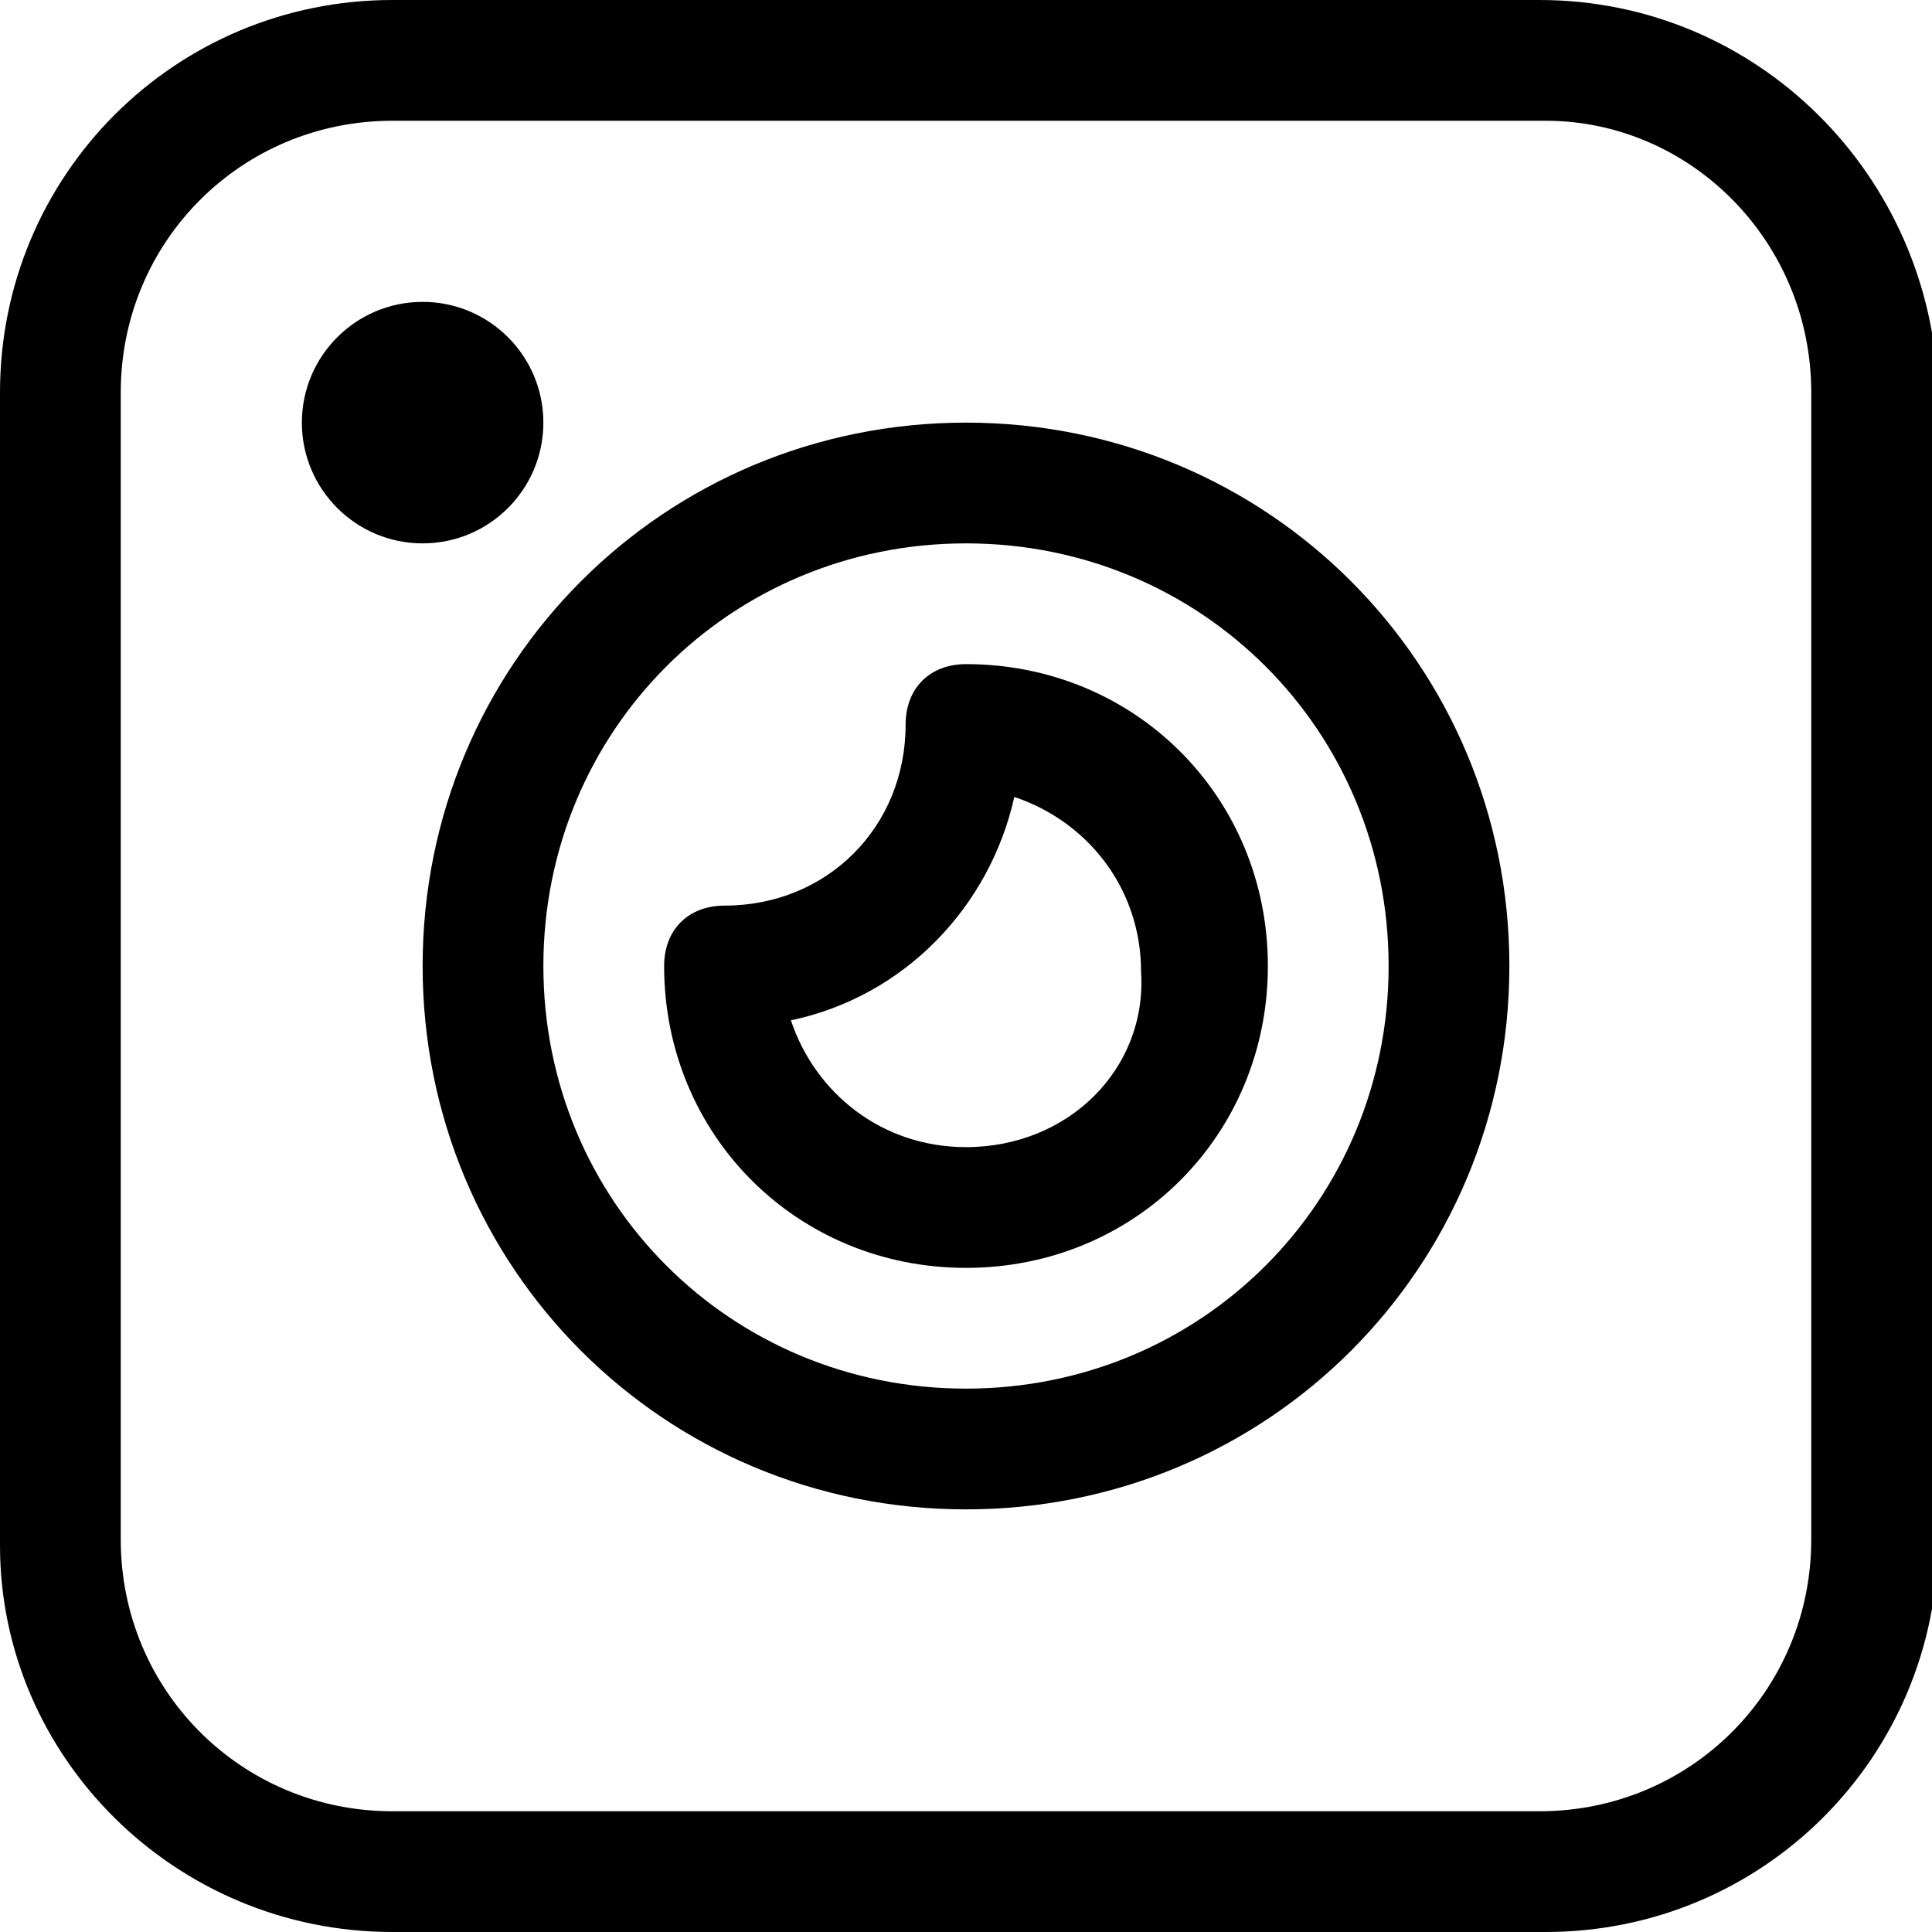 <?xml version="1.0" encoding="utf-8"?>
<!-- Generator: Adobe Illustrator 18.1.1, SVG Export Plug-In . SVG Version: 6.00 Build 0)  -->
<!DOCTYPE svg PUBLIC "-//W3C//DTD SVG 1.1//EN" "http://www.w3.org/Graphics/SVG/1.1/DTD/svg11.dtd">
<svg version="1.1" id="Layer_1" xmlns="http://www.w3.org/2000/svg" xmlns:xlink="http://www.w3.org/1999/xlink" x="0px" y="0px"
	 width="32px" height="32px" viewBox="0 0 32 32" enable-background="new 0 0 32 32" xml:space="preserve">
<path d="M25.5,0H6.5C2.9,0,0,2.9,0,6.5v19.1C0,29.1,2.9,32,6.5,32h19.1c3.6,0,6.5-2.9,6.5-6.5V6.5C32,2.9,29.1,0,25.5,0z M30,25.5
	c0,2.5-2,4.5-4.5,4.5H6.5C4,30,2,28,2,25.5V6.5C2,4,4,2,6.5,2h19.1C28,2,30,4,30,6.5V25.5z"/>
<path d="M16,7c-5,0-9,4-9,9s4,9,9,9s9-4,9-9S21,7,16,7z M16,23c-3.9,0-7-3.1-7-7s3.1-7,7-7s7,3.1,7,7S19.9,23,16,23z"/>
<path d="M16,11c-0.6,0-1,0.4-1,1c0,1.7-1.3,3-3,3c-0.6,0-1,0.4-1,1c0,2.8,2.2,5,5,5s5-2.2,5-5S18.8,11,16,11z M16,19
	c-1.4,0-2.5-0.9-2.9-2.1c1.9-0.4,3.3-1.9,3.7-3.7c1.2,0.4,2.1,1.5,2.1,2.9C19,17.7,17.7,19,16,19z"/>
<circle cx="7" cy="7" r="2"/>
</svg>
